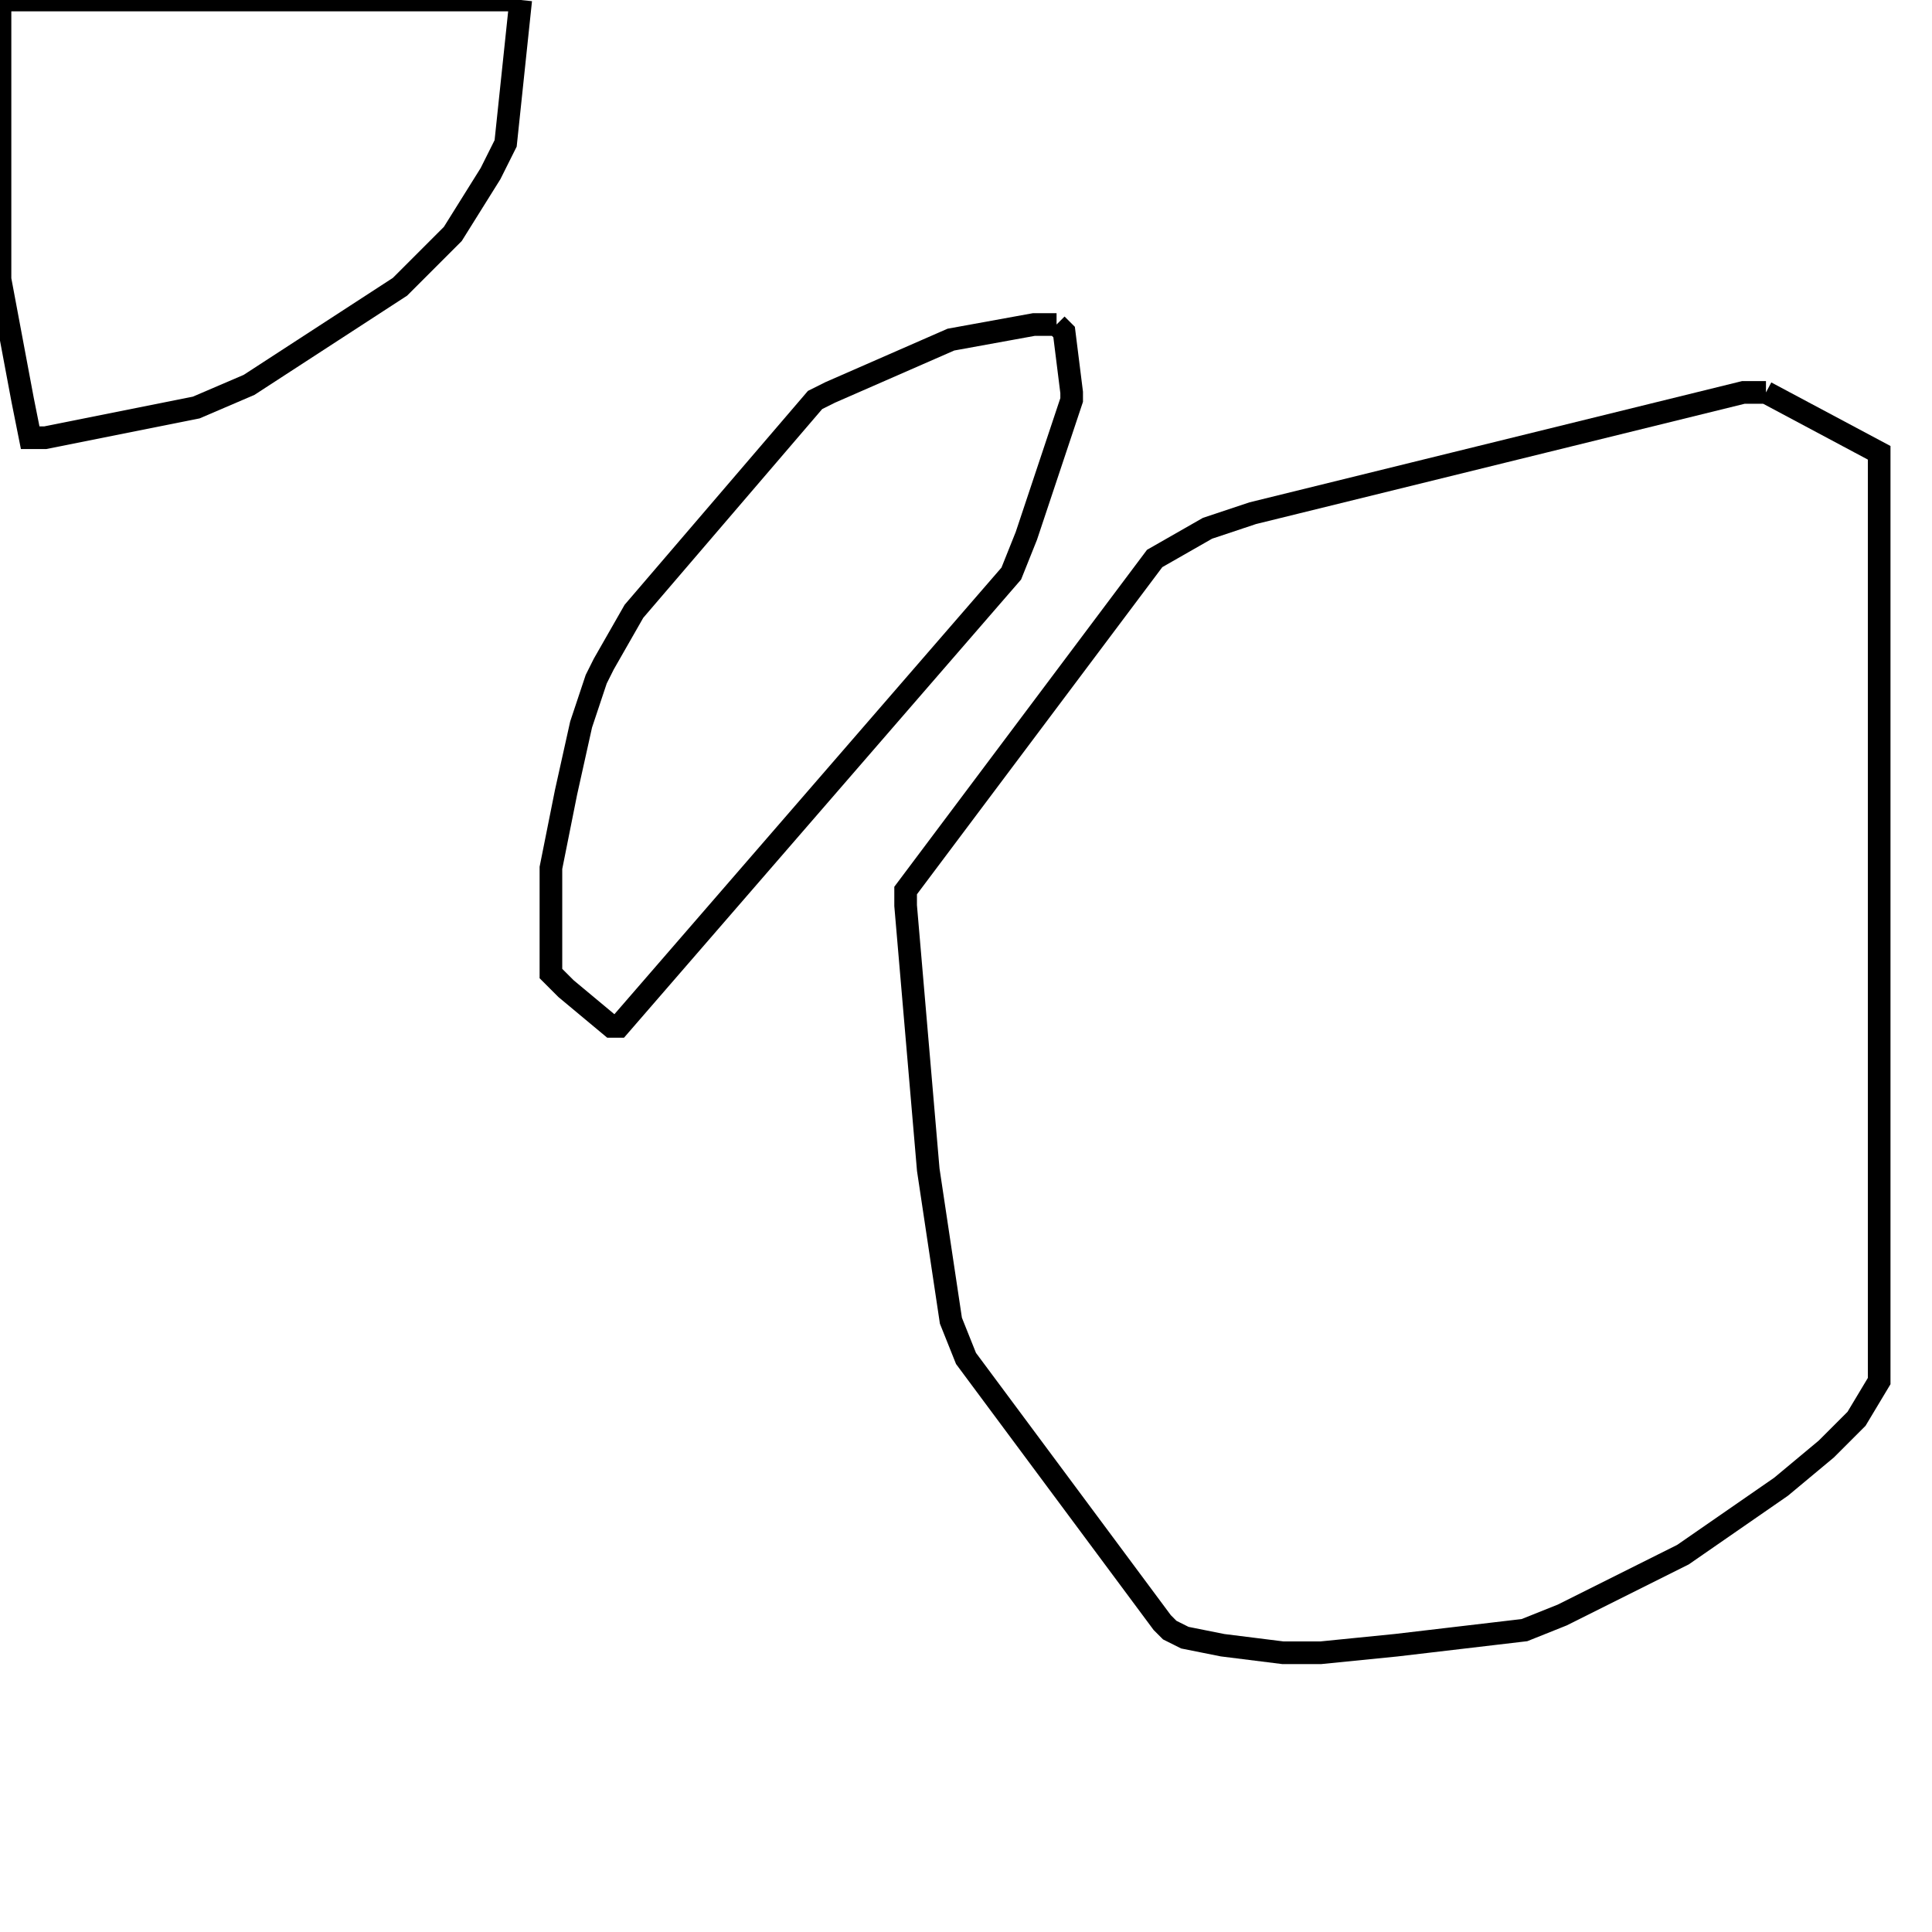<svg width="256" height="256" xmlns="http://www.w3.org/2000/svg" fill-opacity="0" stroke="black" stroke-width="3" ><path d="M234 52 249 60 249 183 246 188 242 192 236 197 223 206 207 214 202 216 185 218 175 219 170 219 162 218 157 217 155 216 154 215 128 180 126 175 123 155 120 120 120 118 153 74 160 70 166 68 231 52 234 52 "/><path d="M69 0 67 19 65 23 60 31 53 38 33 51 26 54 6 58 4 58 3 53 0 37 0 0 69 0 "/><path d="M140 43 141 44 142 52 142 53 136 71 134 76 82 136 81 136 75 131 73 129 73 115 75 105 77 96 79 90 80 88 84 81 108 53 110 52 126 45 137 43 140 43 "/></svg>